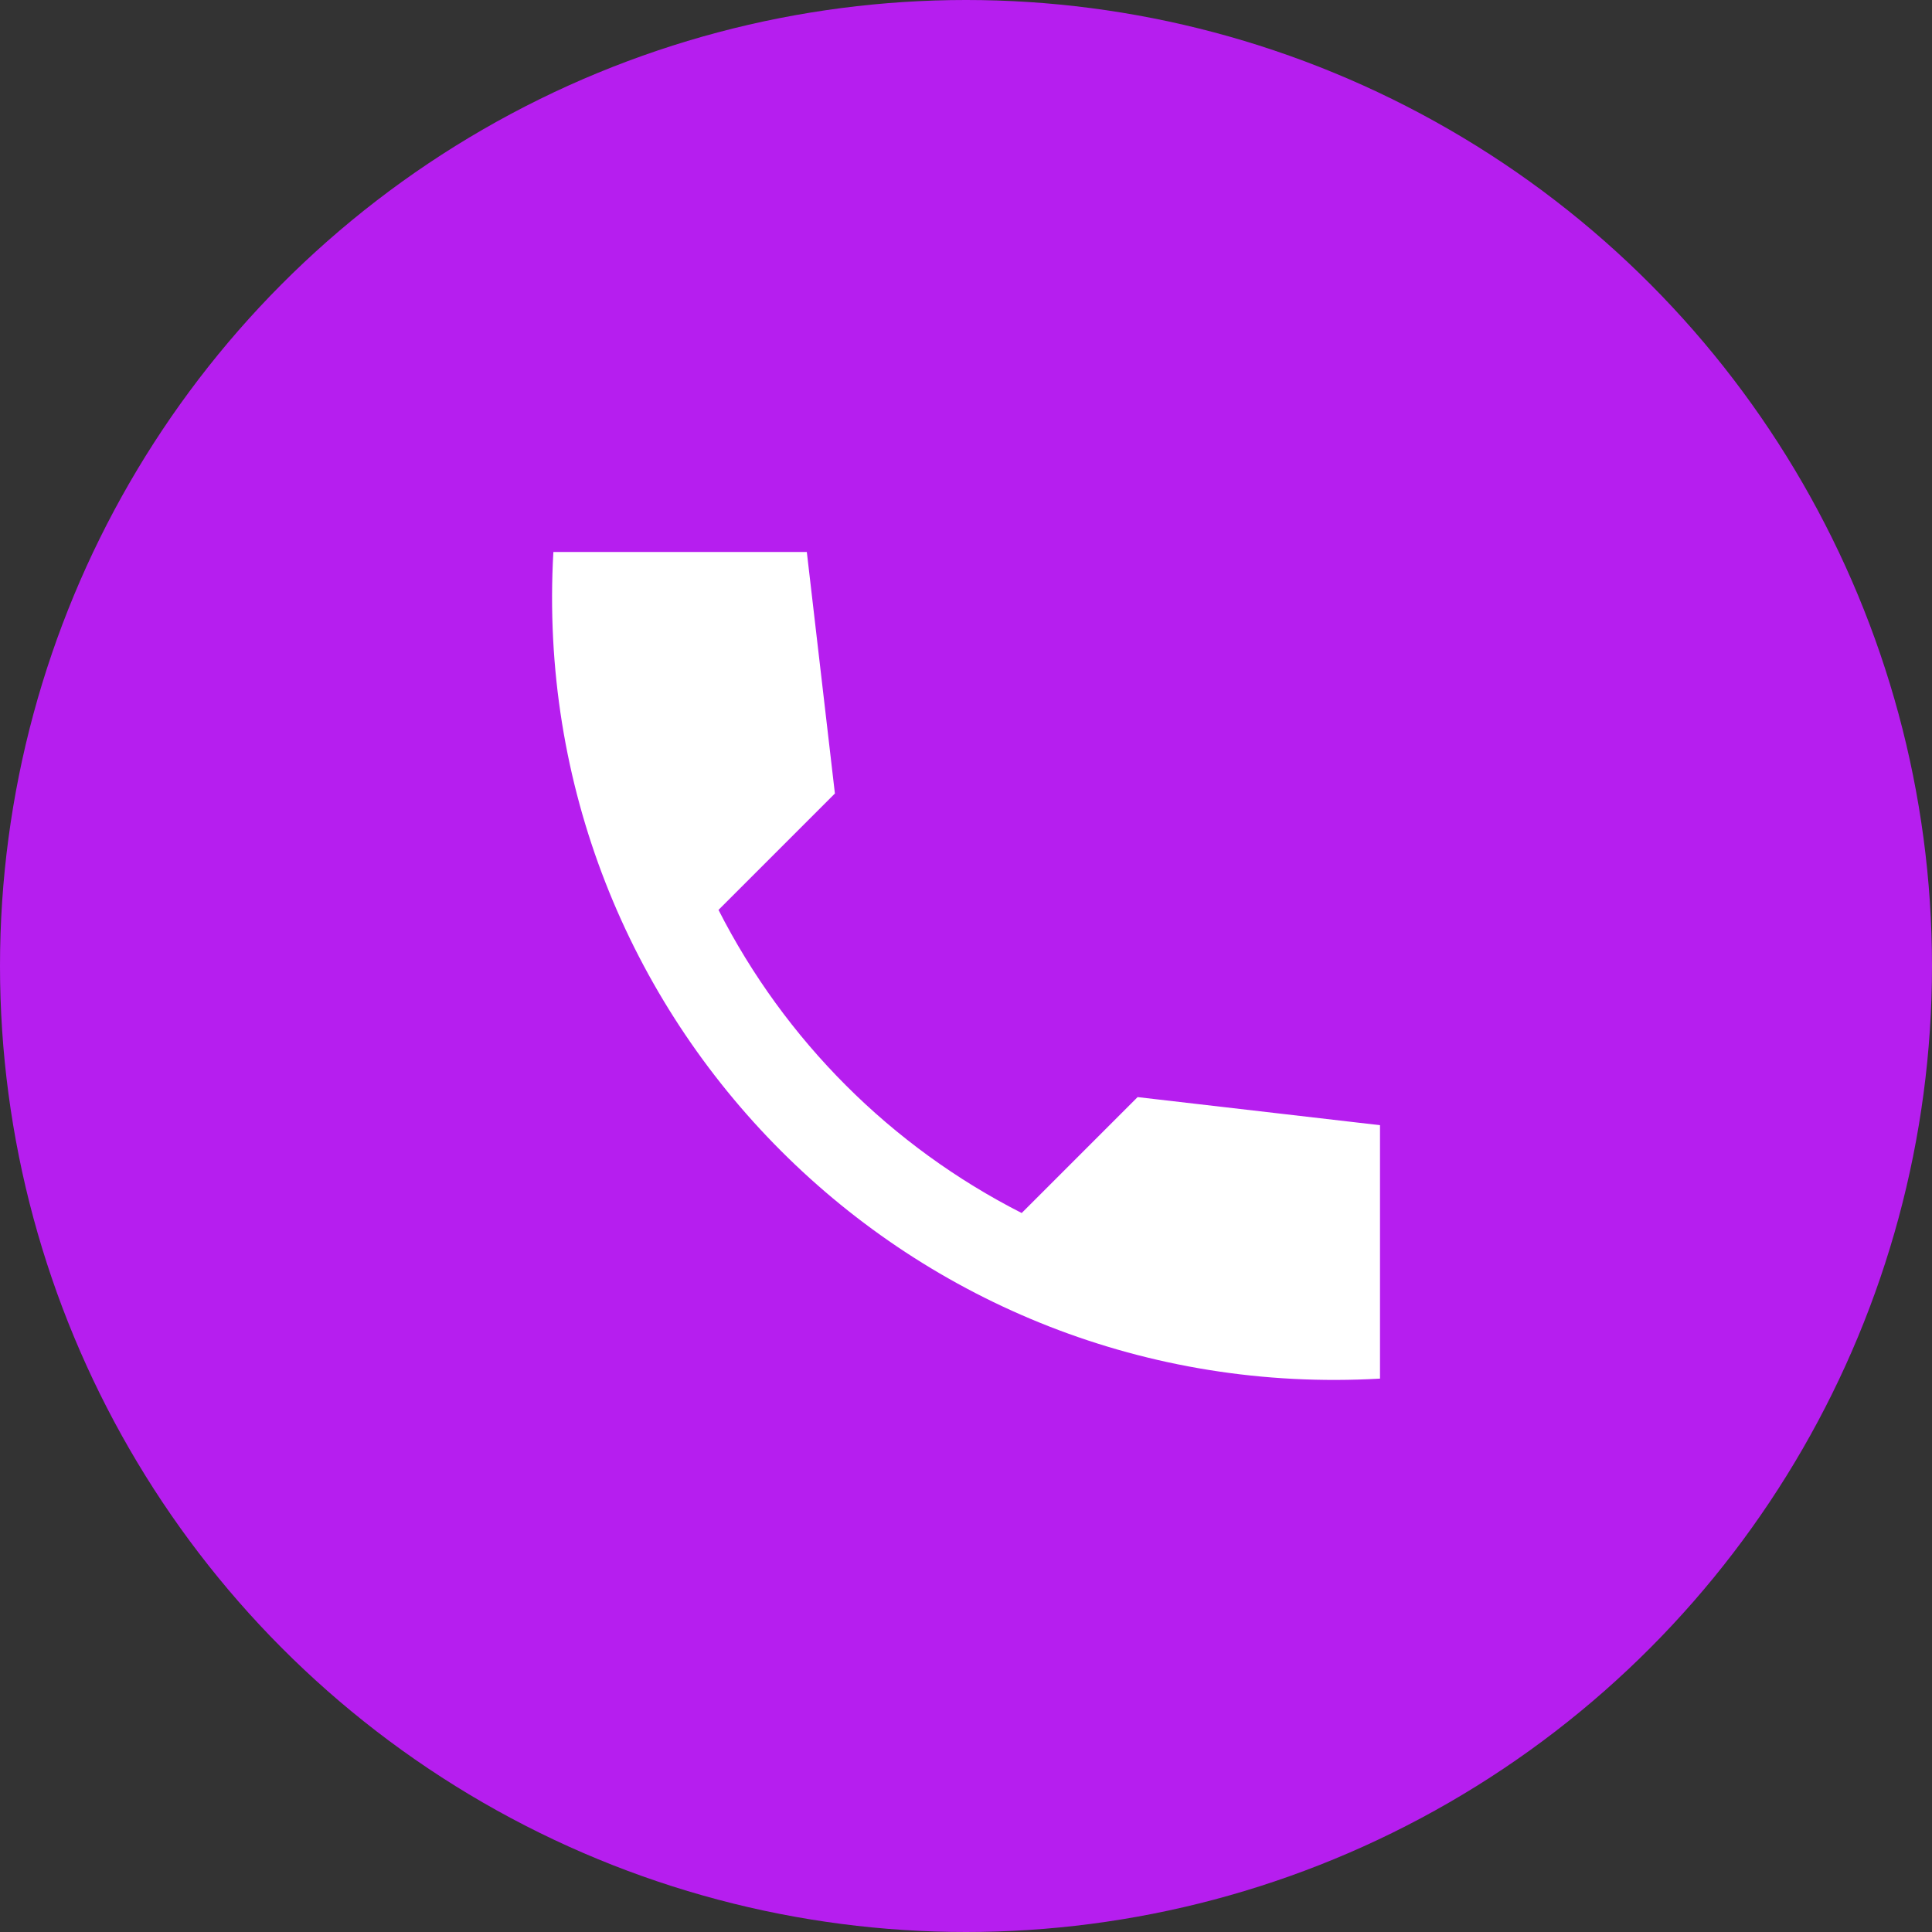 <svg width="28" height="28" viewBox="0 0 28 28" fill="none" xmlns="http://www.w3.org/2000/svg">
<rect x="0" y="0" width="28" height="28" fill="#333333" stroke="none"/>
<circle cx="14" cy="14" r="14" fill="#B61EEF"/>
<path d="M20 16.307L16.487 15.9L14.807 17.58C12.914 16.617 11.376 15.079 10.413 13.187L12.1 11.5L11.693 8H8.02C7.633 14.787 13.213 20.367 20 19.98V16.307Z" fill="white"/>
</svg>
